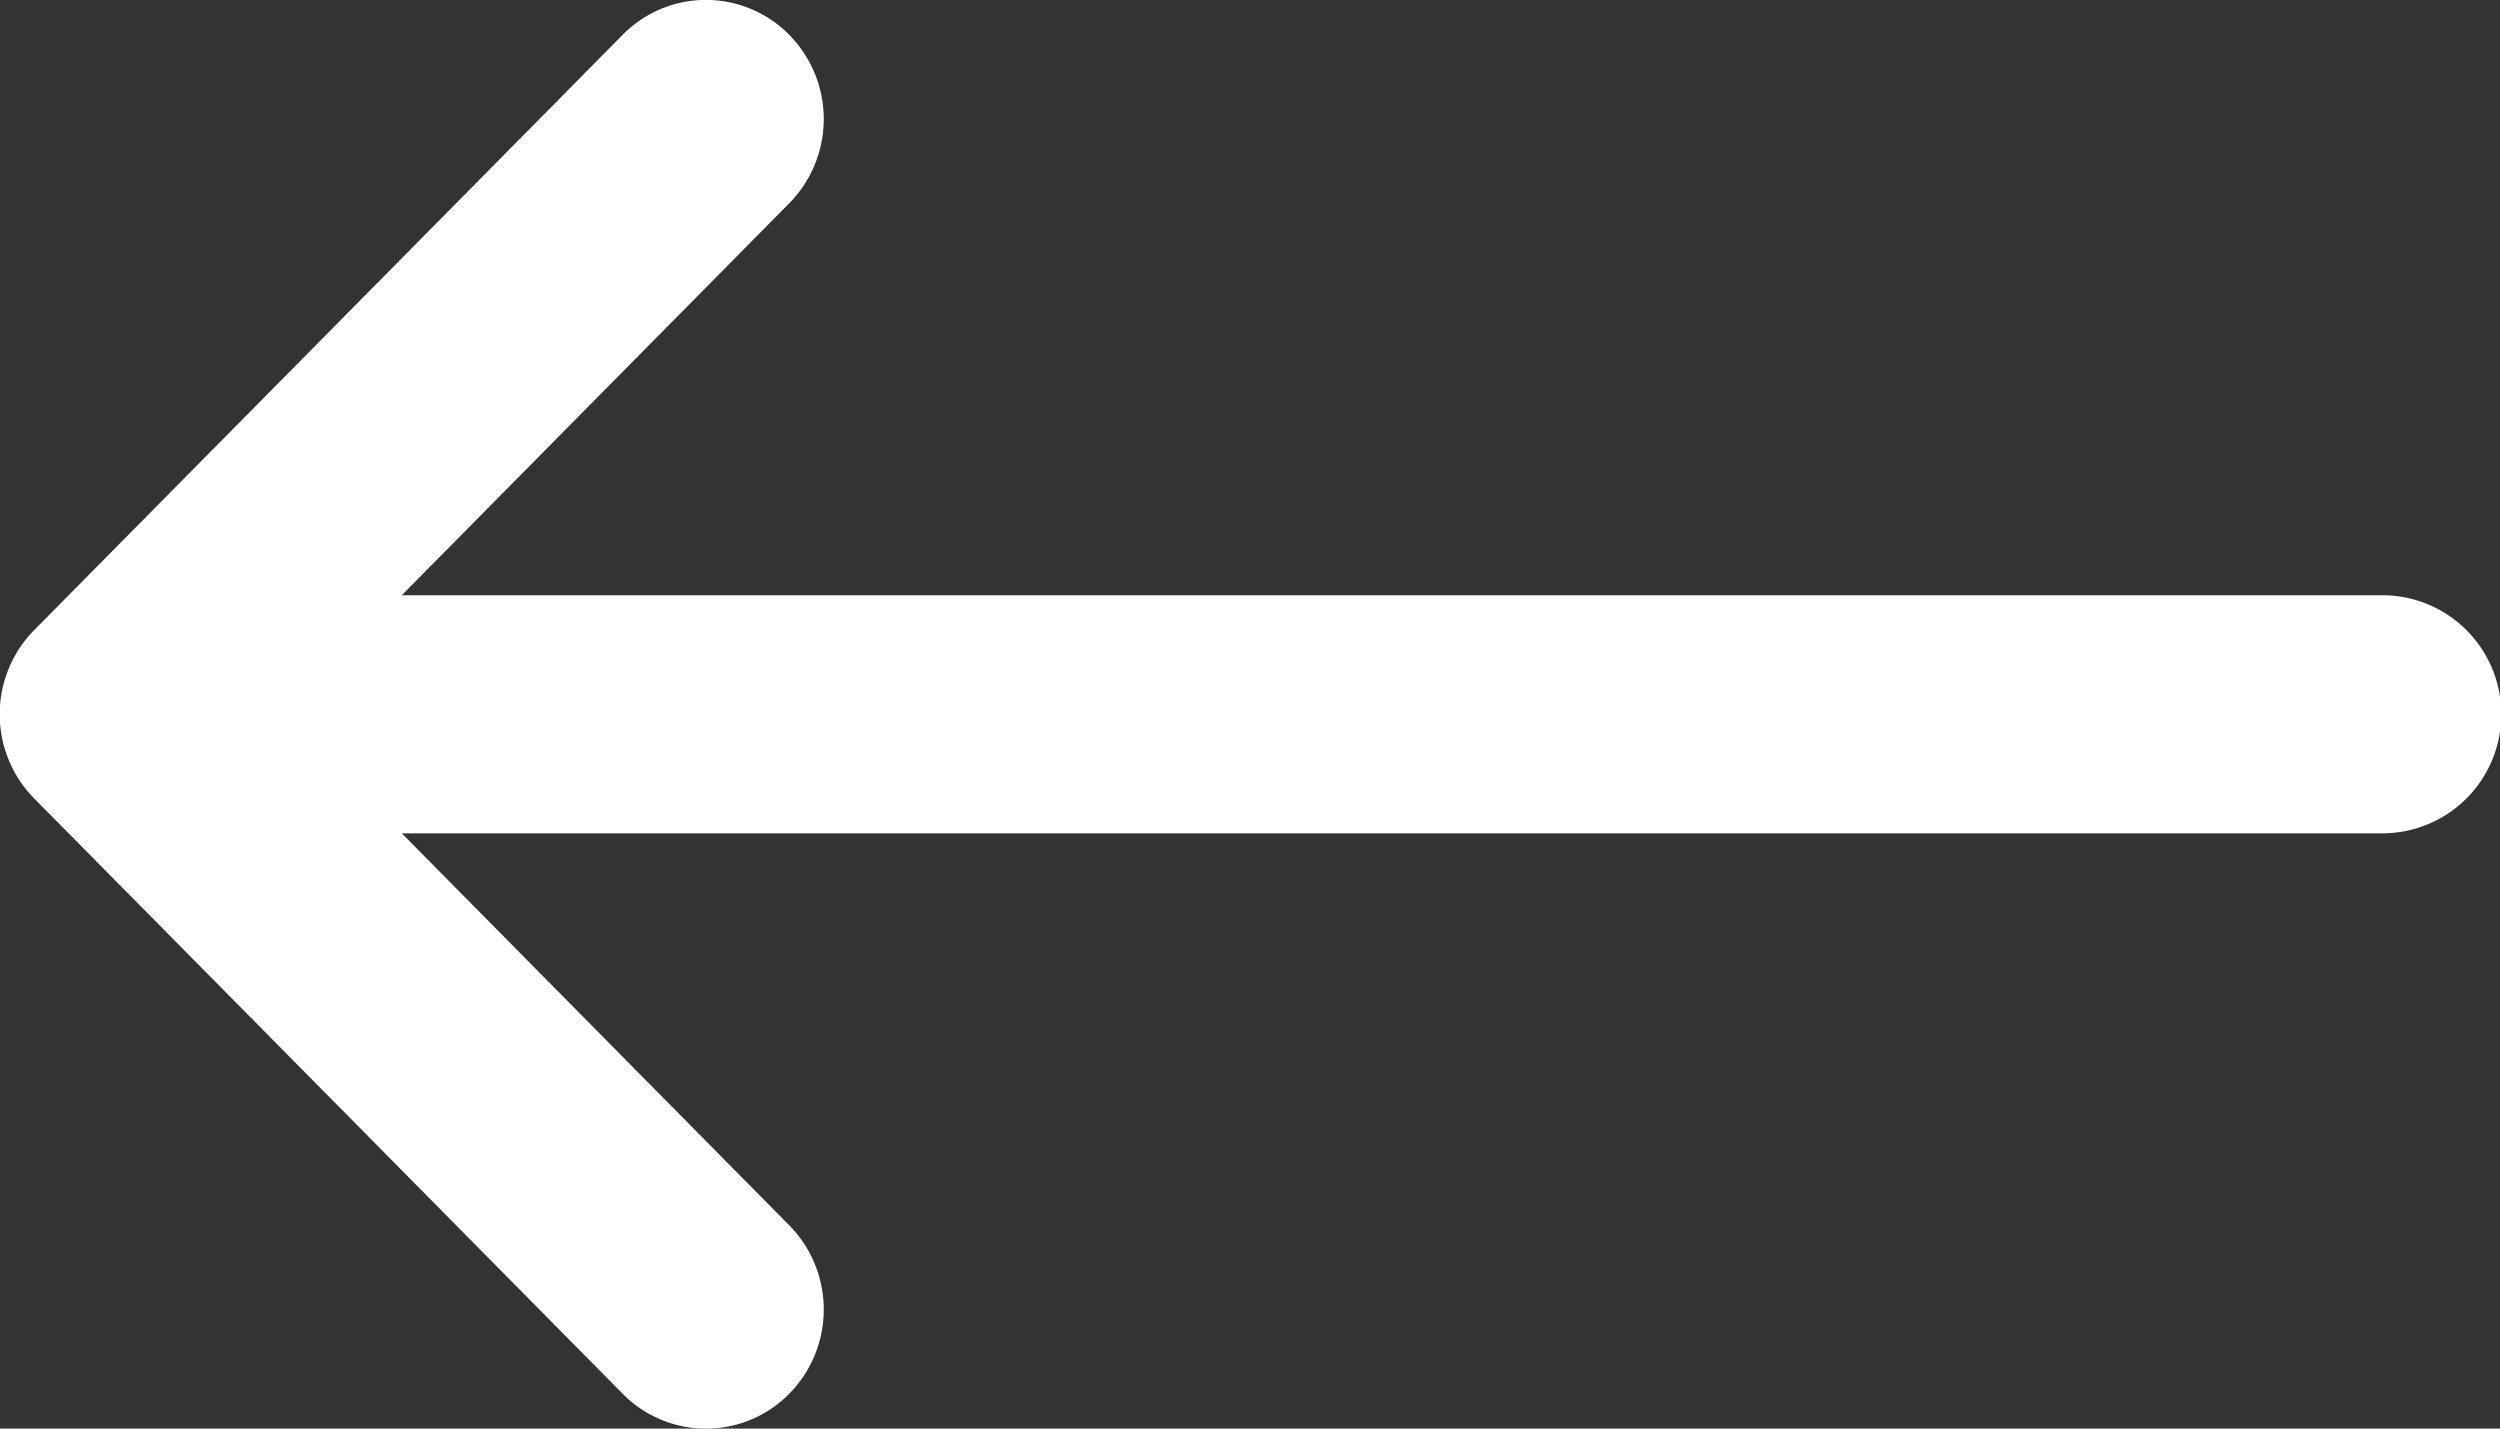 <svg xmlns="http://www.w3.org/2000/svg" width="21" height="12" viewBox="0 0 21 12">
    <rect x="0" y="0" width="21" height="12" fill="#333333" stroke="none"/>
    <path fill="#fff" d="M21.011 80H4.375l3.255-3.293a1.008 1.008 0 0 0 0-1.414.981.981 0 0 0-1.4 0l-4.943 5a1.008 1.008 0 0 0 0 1.414l4.943 5a.981.981 0 0 0 1.4 0 1.008 1.008 0 0 0 0-1.414L4.375 82h16.636a1 1 0 0 0 0-2z" transform="translate(-1 -75)"/>
</svg>
